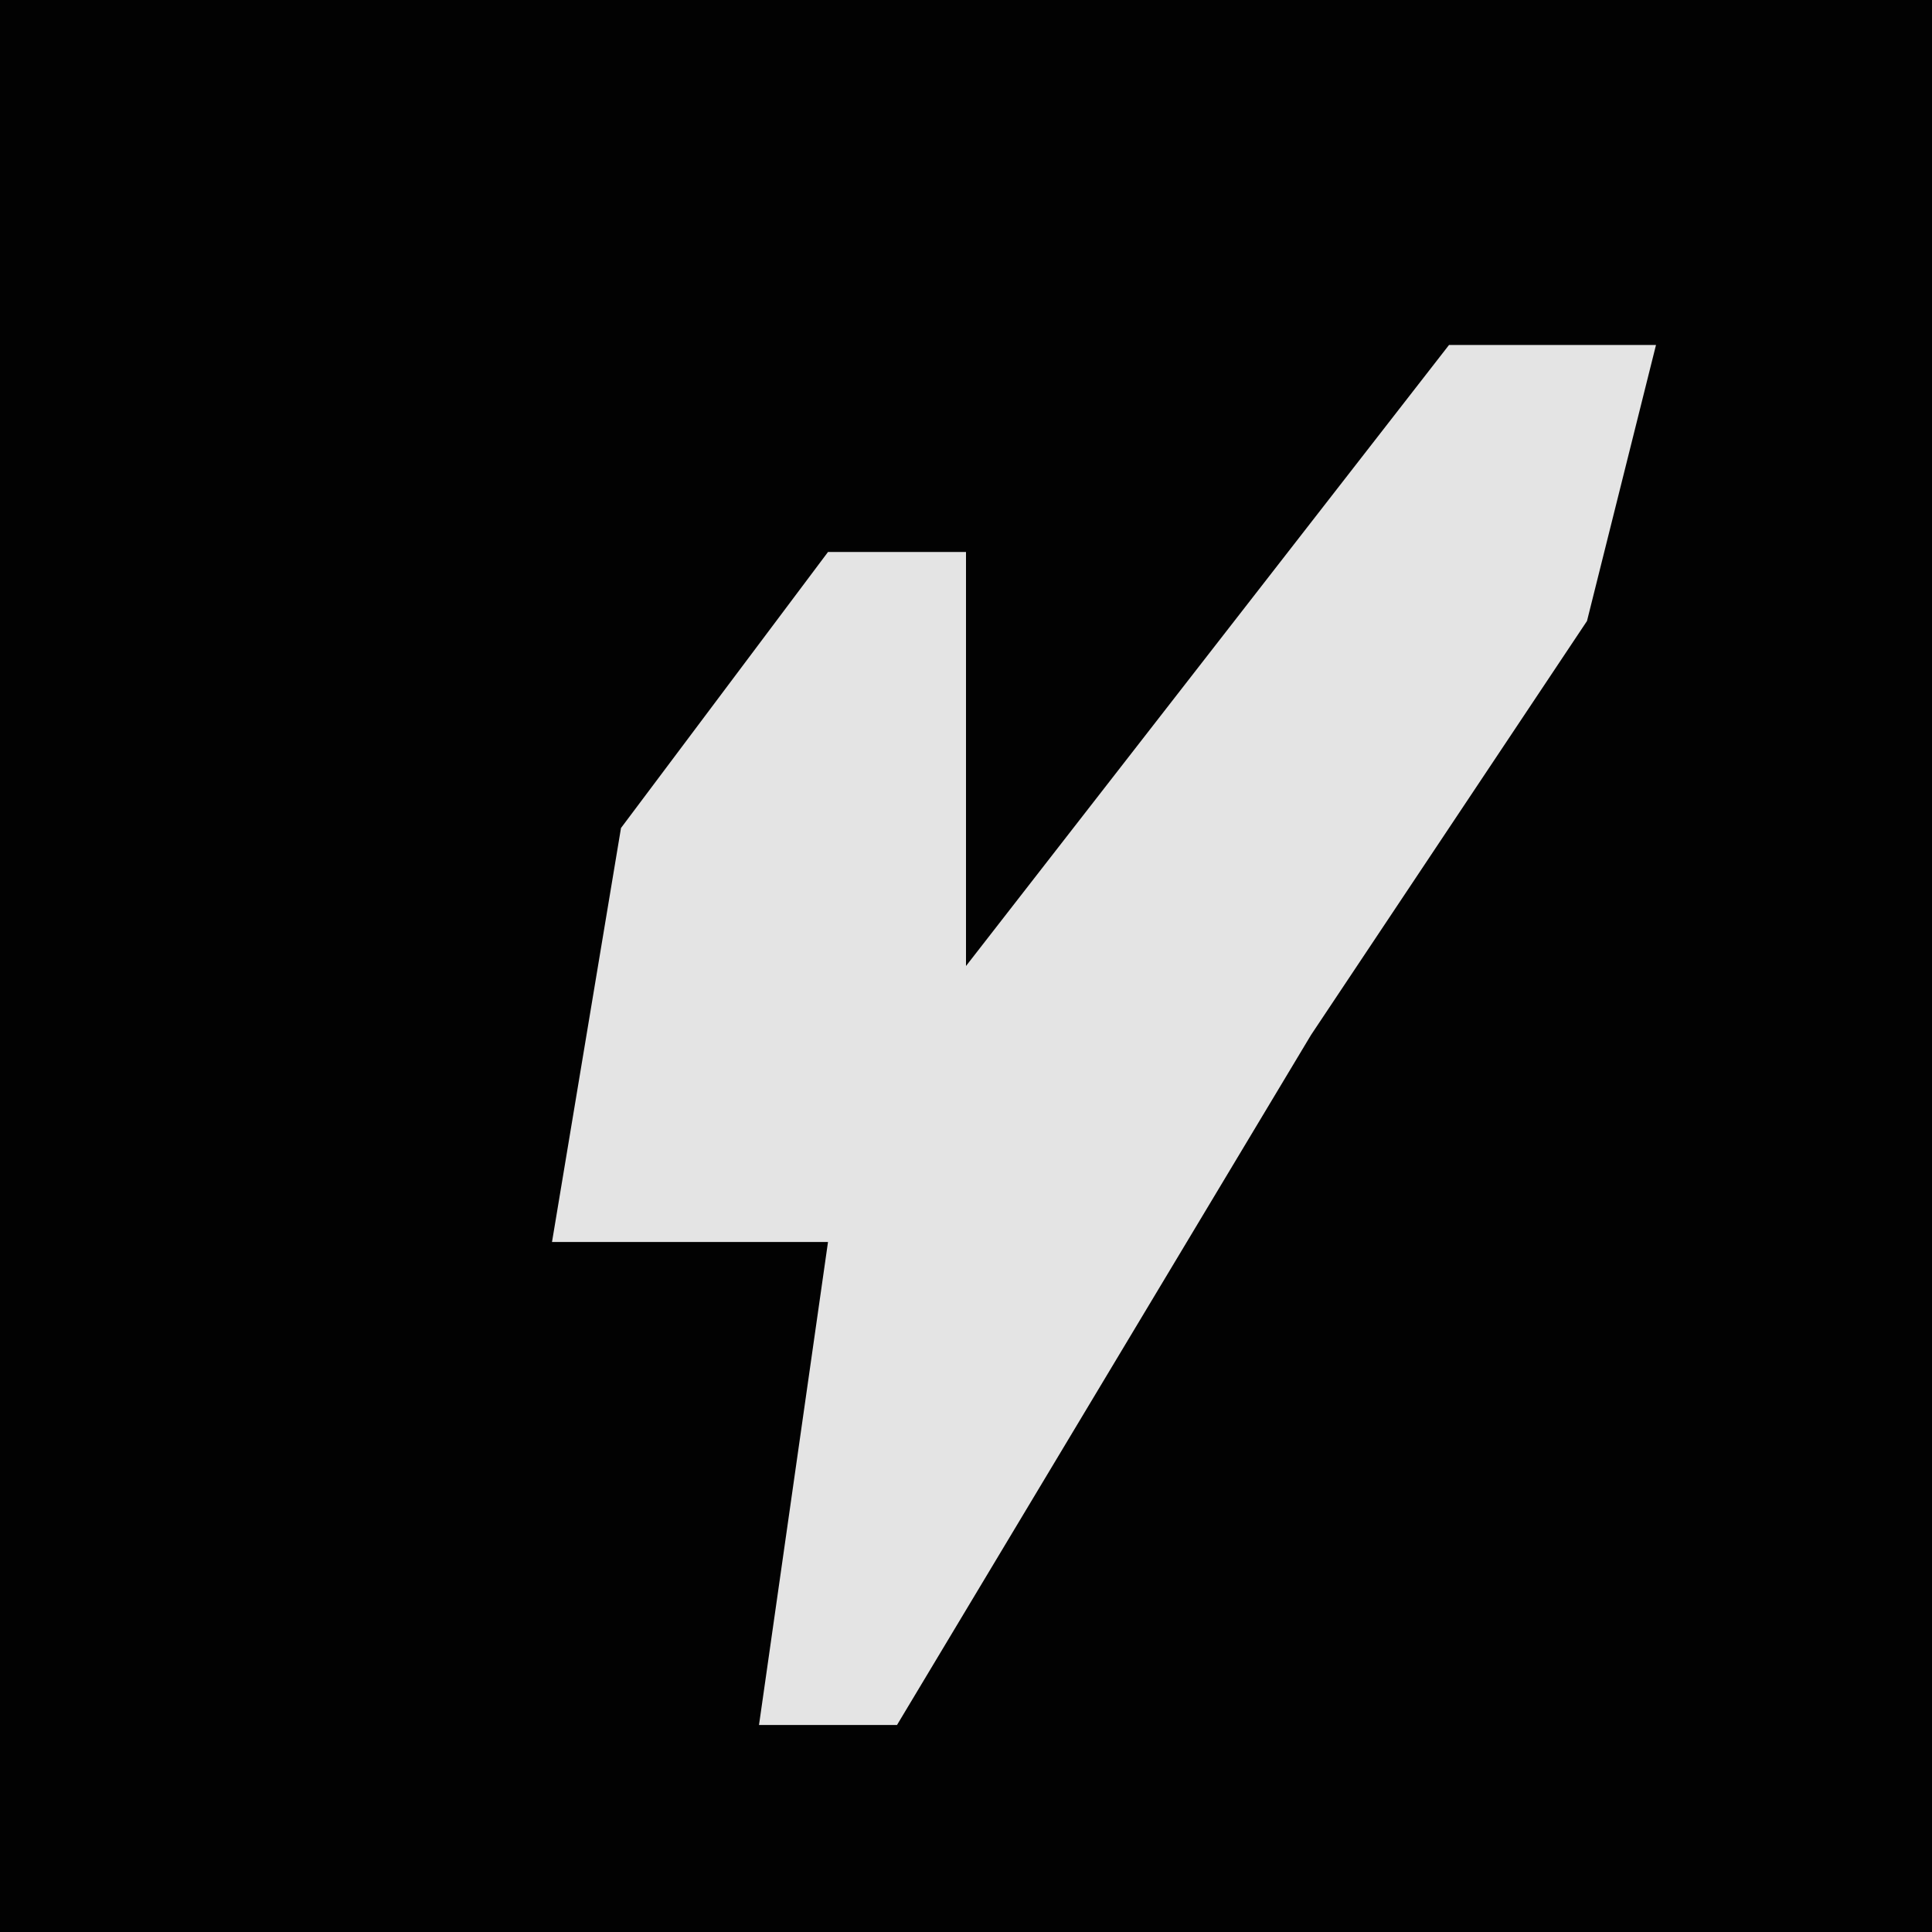 <?xml version="1.0" encoding="UTF-8"?>
<svg version="1.1" xmlns="http://www.w3.org/2000/svg" width="28" height="28">
<path d="M0,0 L28,0 L28,28 L0,28 Z " fill="#020202" transform="translate(0,0)"/>
<path d="M0,0 L3,0 L2,4 L-2,10 L-8,20 L-10,20 L-9,13 L-13,13 L-12,7 L-9,3 L-7,3 L-7,9 Z " fill="#E4E4E4" transform="translate(21,5)"/>
</svg>
